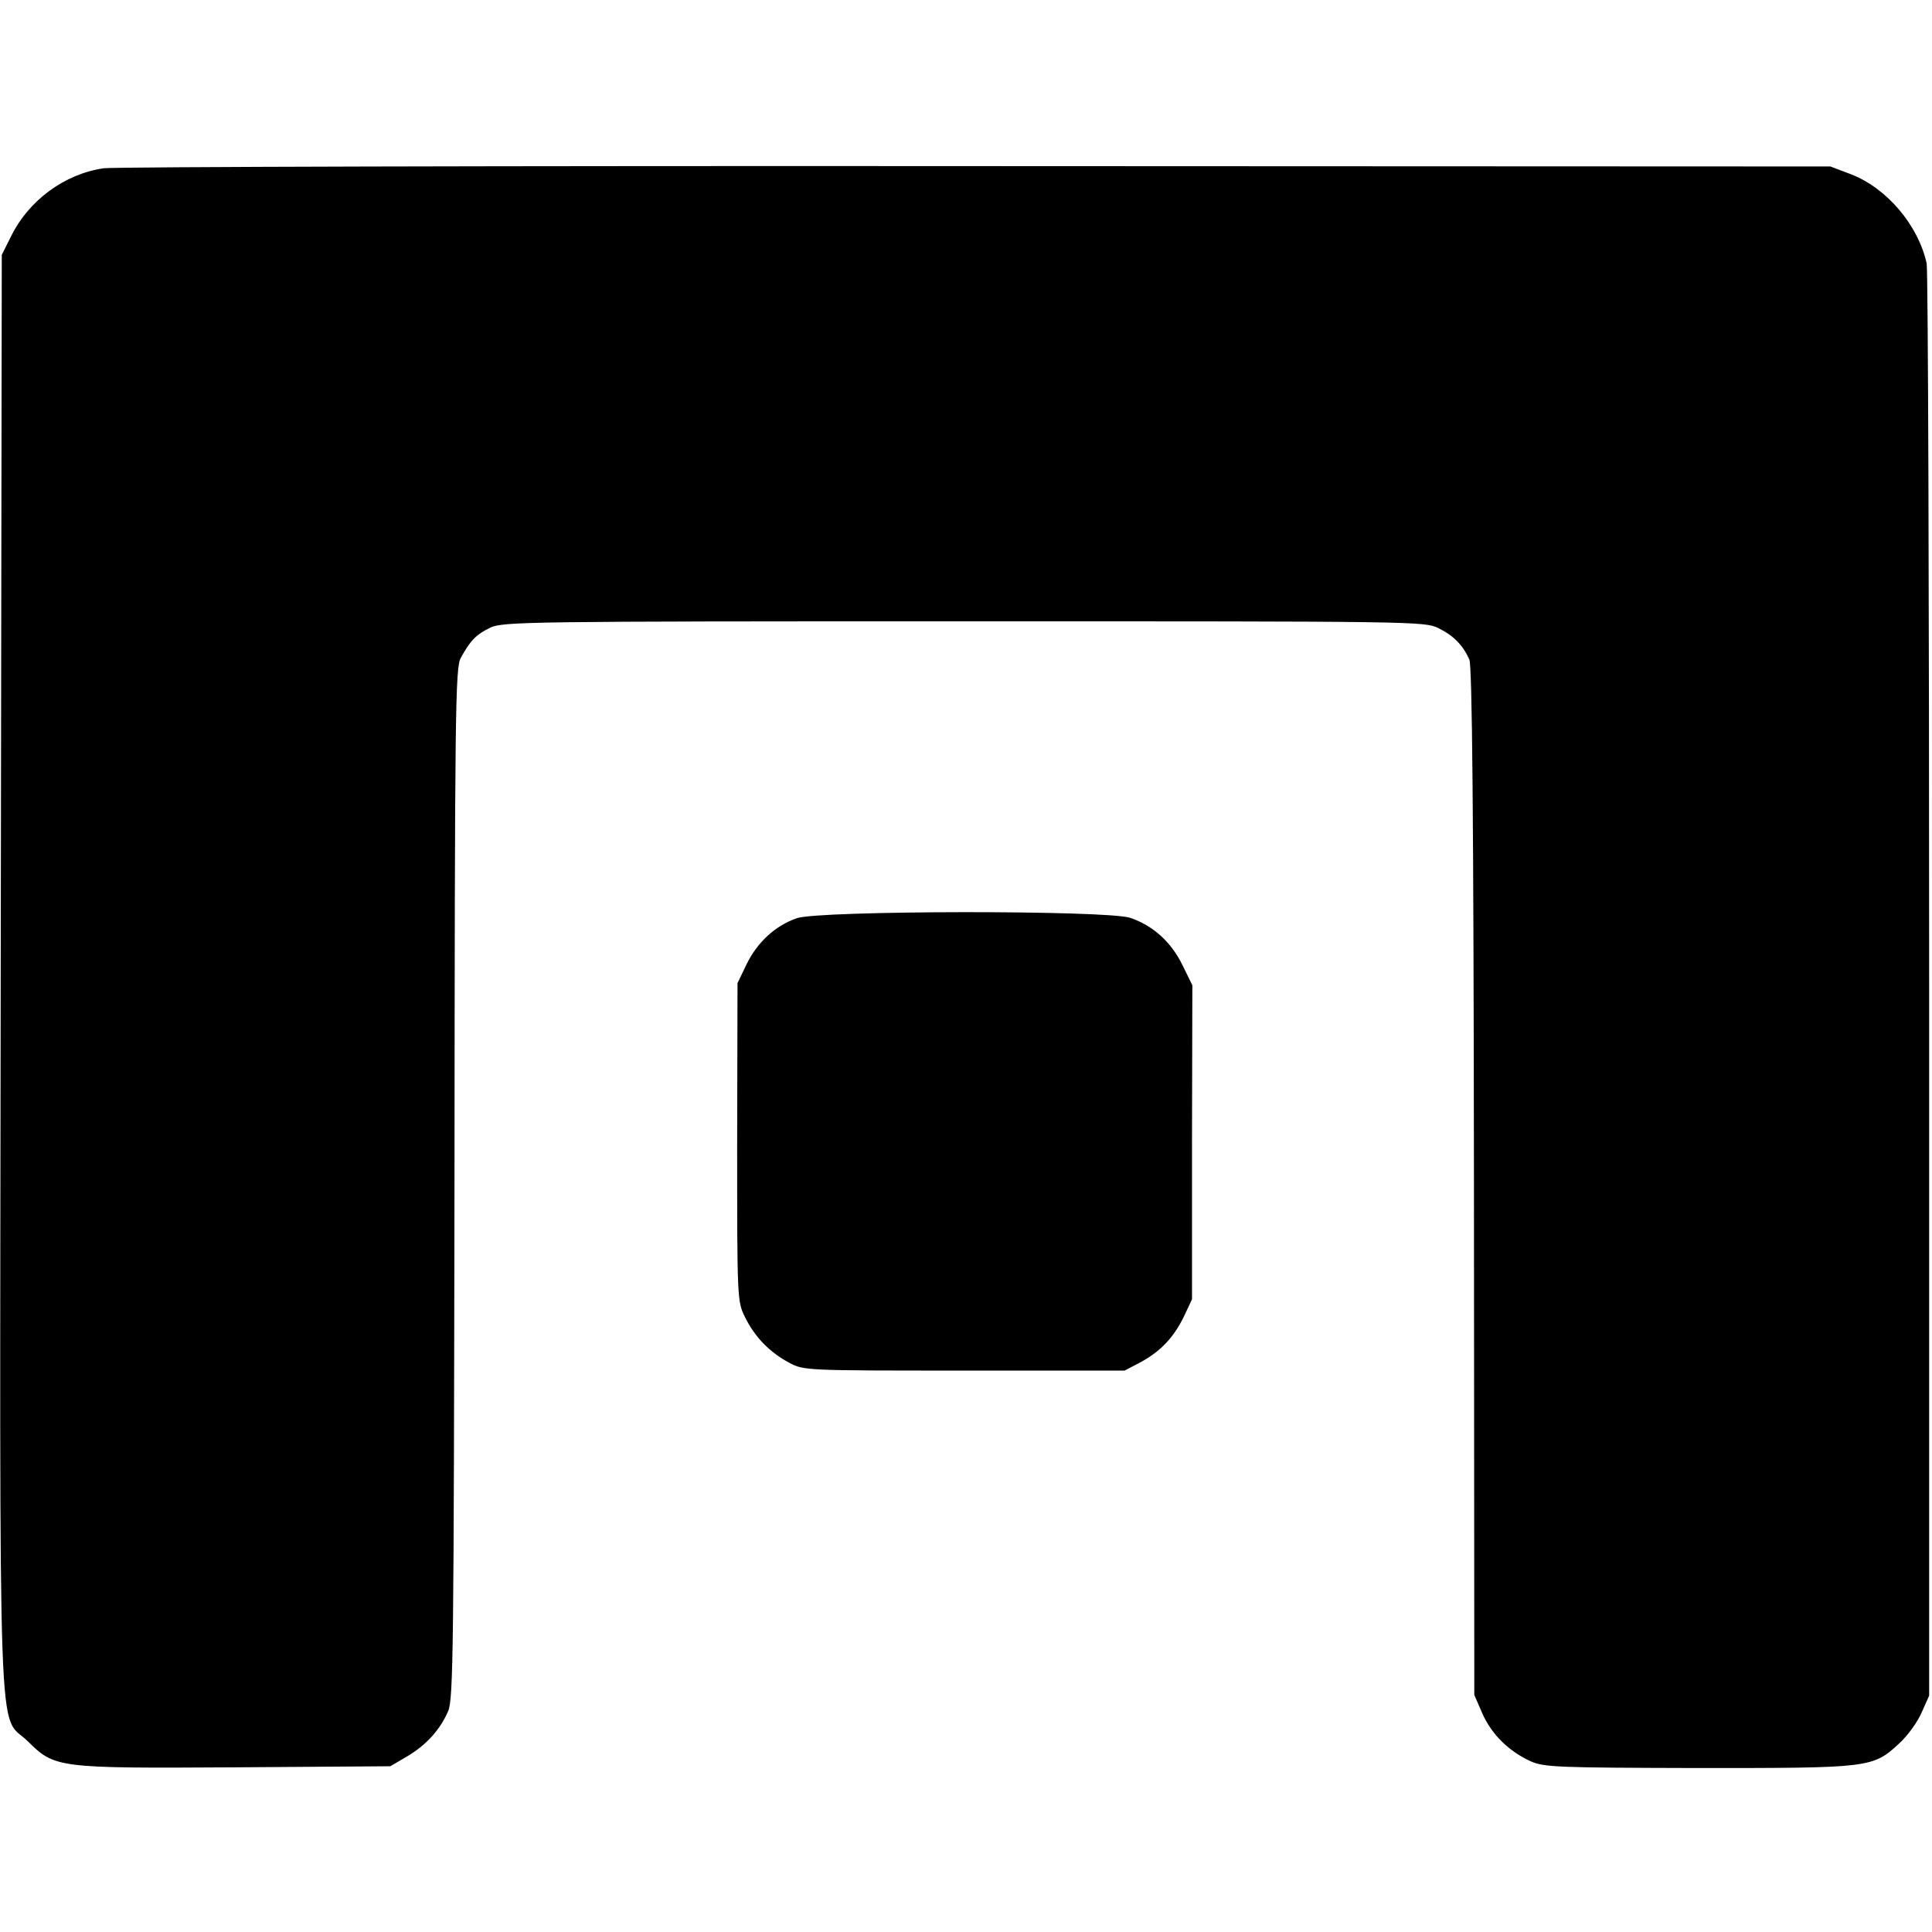 <?xml version="1.0" standalone="no"?>
<!DOCTYPE svg PUBLIC "-//W3C//DTD SVG 20010904//EN"
 "http://www.w3.org/TR/2001/REC-SVG-20010904/DTD/svg10.dtd">
<svg version="1.0" xmlns="http://www.w3.org/2000/svg"
 width="542pt" height="542pt" viewBox="0 0 542 542"
 preserveAspectRatio="xMidYMid meet">
<g transform="translate(0,542) scale(0.1,-0.1)"
fill="#000000" stroke="none">
<path d="M291 4948 c-110 -16 -211 -90 -261 -193 l-25 -50 -3 -2015 c-3 -2267
-9 -2071 76 -2155 76 -75 82 -76 583 -73 l434 3 46 27 c53 31 93 74 116 127
15 33 16 173 18 1481 1 1334 2 1447 18 1475 27 49 43 65 82 84 36 17 98 18
1329 18 1264 0 1292 0 1331 -19 43 -21 69 -48 87 -88 8 -18 12 -429 13 -1465
l1 -1440 23 -53 c26 -58 74 -105 135 -133 38 -17 77 -18 470 -19 483 0 490 0
565 70 23 21 51 60 62 86 l21 47 0 1992 c0 1095 -3 2007 -7 2026 -23 106 -111
211 -212 250 l-58 22 -2396 1 c-1317 1 -2419 -2 -2448 -6z"/>
<path d="M2235 2844 c-60 -21 -110 -67 -140 -128 l-26 -54 -1 -446 c0 -439 0
-447 22 -491 27 -55 68 -98 124 -128 41 -22 46 -22 491 -22 l450 0 44 23 c57
31 93 69 122 128 l23 49 0 440 1 441 -28 57 c-32 65 -82 110 -146 132 -64 22
-875 21 -936 -1z"/>
</g>
</svg>
